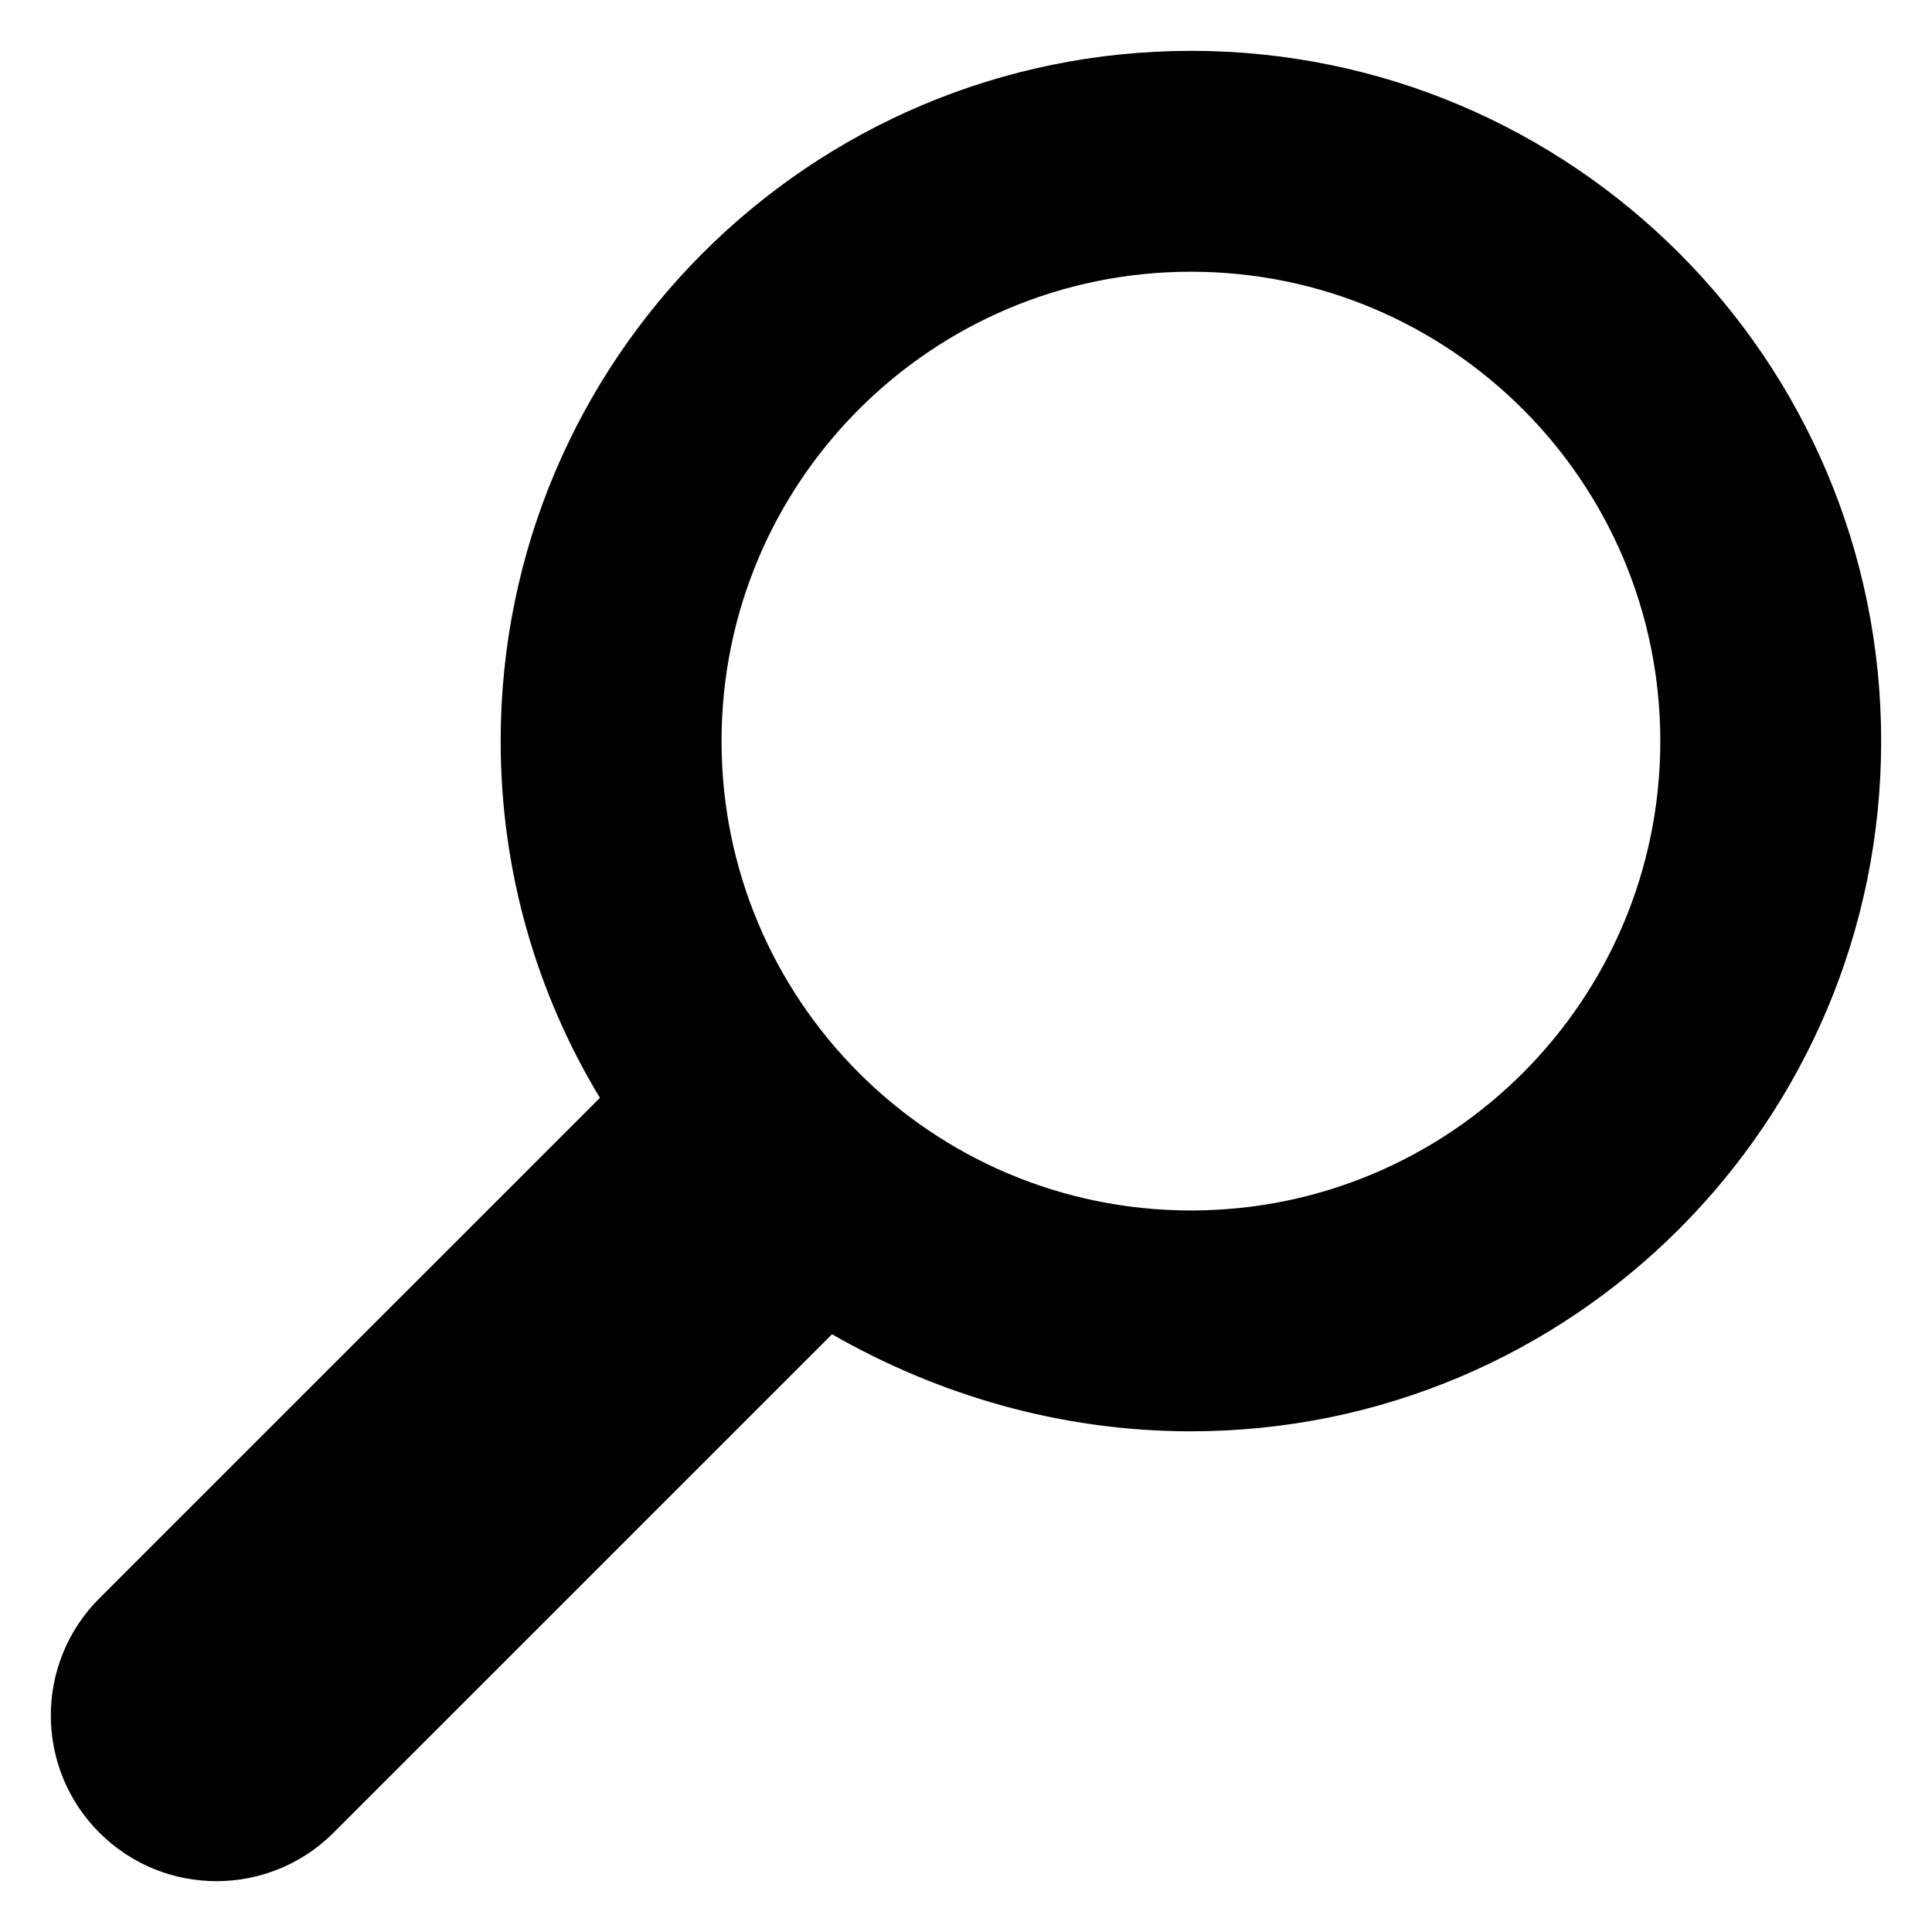 <?xml version="1.0" encoding="UTF-8" standalone="no"?>
<svg
   xmlns:dc="http://purl.org/dc/elements/1.1/"
   xmlns:cc="http://creativecommons.org/ns#"
   xmlns:rdf="http://www.w3.org/1999/02/22-rdf-syntax-ns#"
   xmlns:svg="http://www.w3.org/2000/svg"
   xmlns="http://www.w3.org/2000/svg"
   xmlns:sodipodi="http://sodipodi.sourceforge.net/DTD/sodipodi-0.dtd"
   xmlns:inkscape="http://www.inkscape.org/namespaces/inkscape"
   version="1.1"
   width="76"
   height="76"
   viewBox="0 0 76.00 76.00"
   enable-background="new 0 0 76.00 76.00"
   xml:space="preserve"
   id="svg2"
   inkscape:version="0.48.5 r10040"
   sodipodi:docname="device_information.svg"><defs
   id="defs8" /><sodipodi:namedview
   pagecolor="#ffffff"
   bordercolor="#666666"
   borderopacity="1"
   objecttolerance="10"
   gridtolerance="10"
   guidetolerance="10"
   inkscape:pageopacity="0"
   inkscape:pageshadow="2"
   inkscape:window-width="1287"
   inkscape:window-height="683"
   id="namedview6"
   showgrid="false"
   inkscape:zoom="3.1052632"
   inkscape:cx="38"
   inkscape:cy="38"
   inkscape:window-x="0"
   inkscape:window-y="0"
   inkscape:window-maximized="0"
   inkscape:current-layer="svg2" />
	<path
   d="M 46.848,2 C 61.844,2 74,14.156 74,29.152 c 0,14.996 -12.156,27.152 -27.152,27.152 -5.136,0 -9.939,-1.426 -14.119,-3.817 L 13.124,72.091 c -2.545,2.545 -6.671,2.545 -9.216,0 -2.545,-2.545 -2.545,-6.671 0,-9.216 L 23.599,43.187 c -2.478,-4.096 -3.904,-8.899 -3.904,-14.034 0,-14.996 12.156,-27.152 27.152,-27.152 z m 0,8.689 c -10.197,0 -18.464,8.266 -18.464,18.464 0,10.197 8.266,18.464 18.464,18.464 10.197,0 18.464,-8.266 18.464,-18.464 0,-10.197 -8.266,-18.464 -18.464,-18.464 z"
   id="path4"
   inkscape:connector-curvature="0"
   style="fill:#000000;fill-opacity:1;stroke-width:0.2;stroke-linejoin:round" />
</svg>